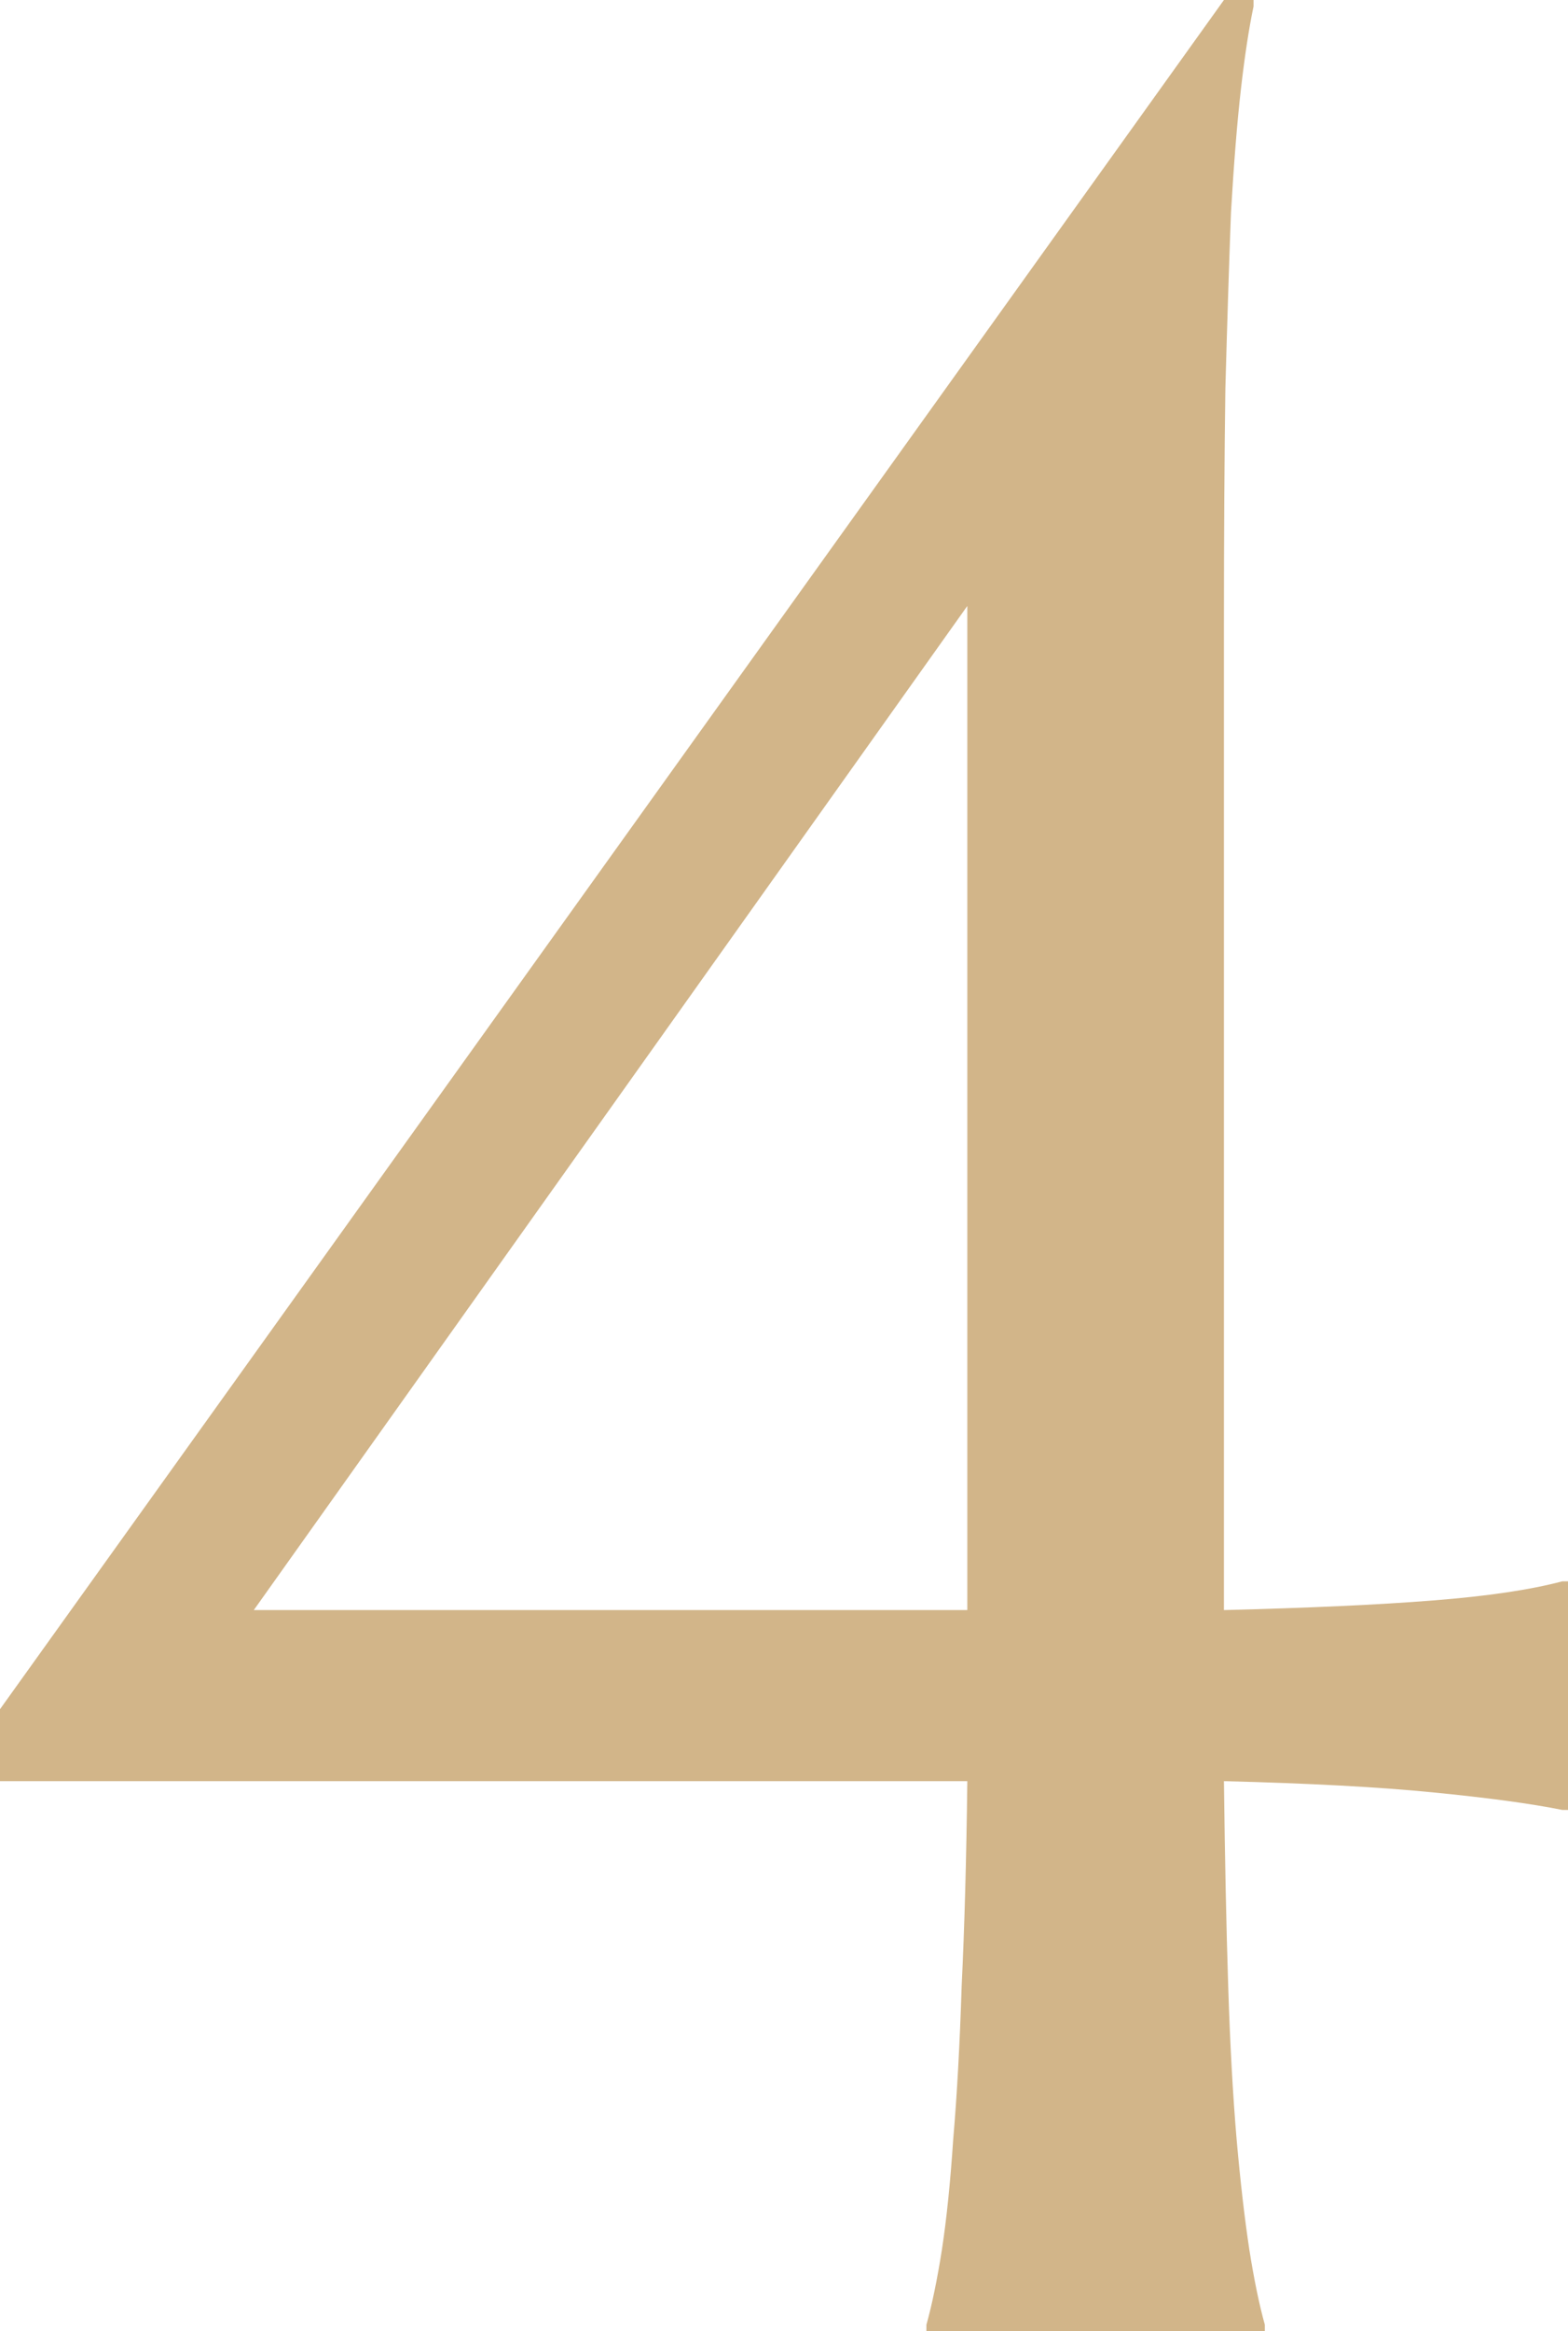 <svg width="35" height="52" viewBox="0 0 35 52" fill="none" xmlns="http://www.w3.org/2000/svg">
<path d="M27.981 0V0.143C27.876 0.642 27.782 1.26 27.698 1.997C27.614 2.734 27.541 3.65 27.477 4.743C27.436 5.837 27.394 7.145 27.352 8.667C27.331 10.165 27.32 11.924 27.32 13.945V35.915C29.23 35.867 30.782 35.796 31.978 35.701C33.195 35.606 34.161 35.463 34.874 35.273H35V40.373H34.874C34.161 40.23 33.195 40.1 31.978 39.981C30.782 39.862 29.23 39.779 27.32 39.731C27.341 41.467 27.373 42.989 27.415 44.296C27.456 45.604 27.52 46.745 27.603 47.72C27.687 48.671 27.782 49.492 27.887 50.181C27.992 50.847 28.107 51.406 28.233 51.857V52H20.679V51.857C20.805 51.406 20.92 50.847 21.025 50.181C21.13 49.492 21.214 48.671 21.277 47.72C21.361 46.745 21.424 45.604 21.466 44.296C21.529 42.989 21.571 41.467 21.592 39.731H0V38.126L27.32 0H27.981ZM21.592 35.915V13.517L5.665 35.915H21.592Z" fill="#D2B589"/>
</svg>
